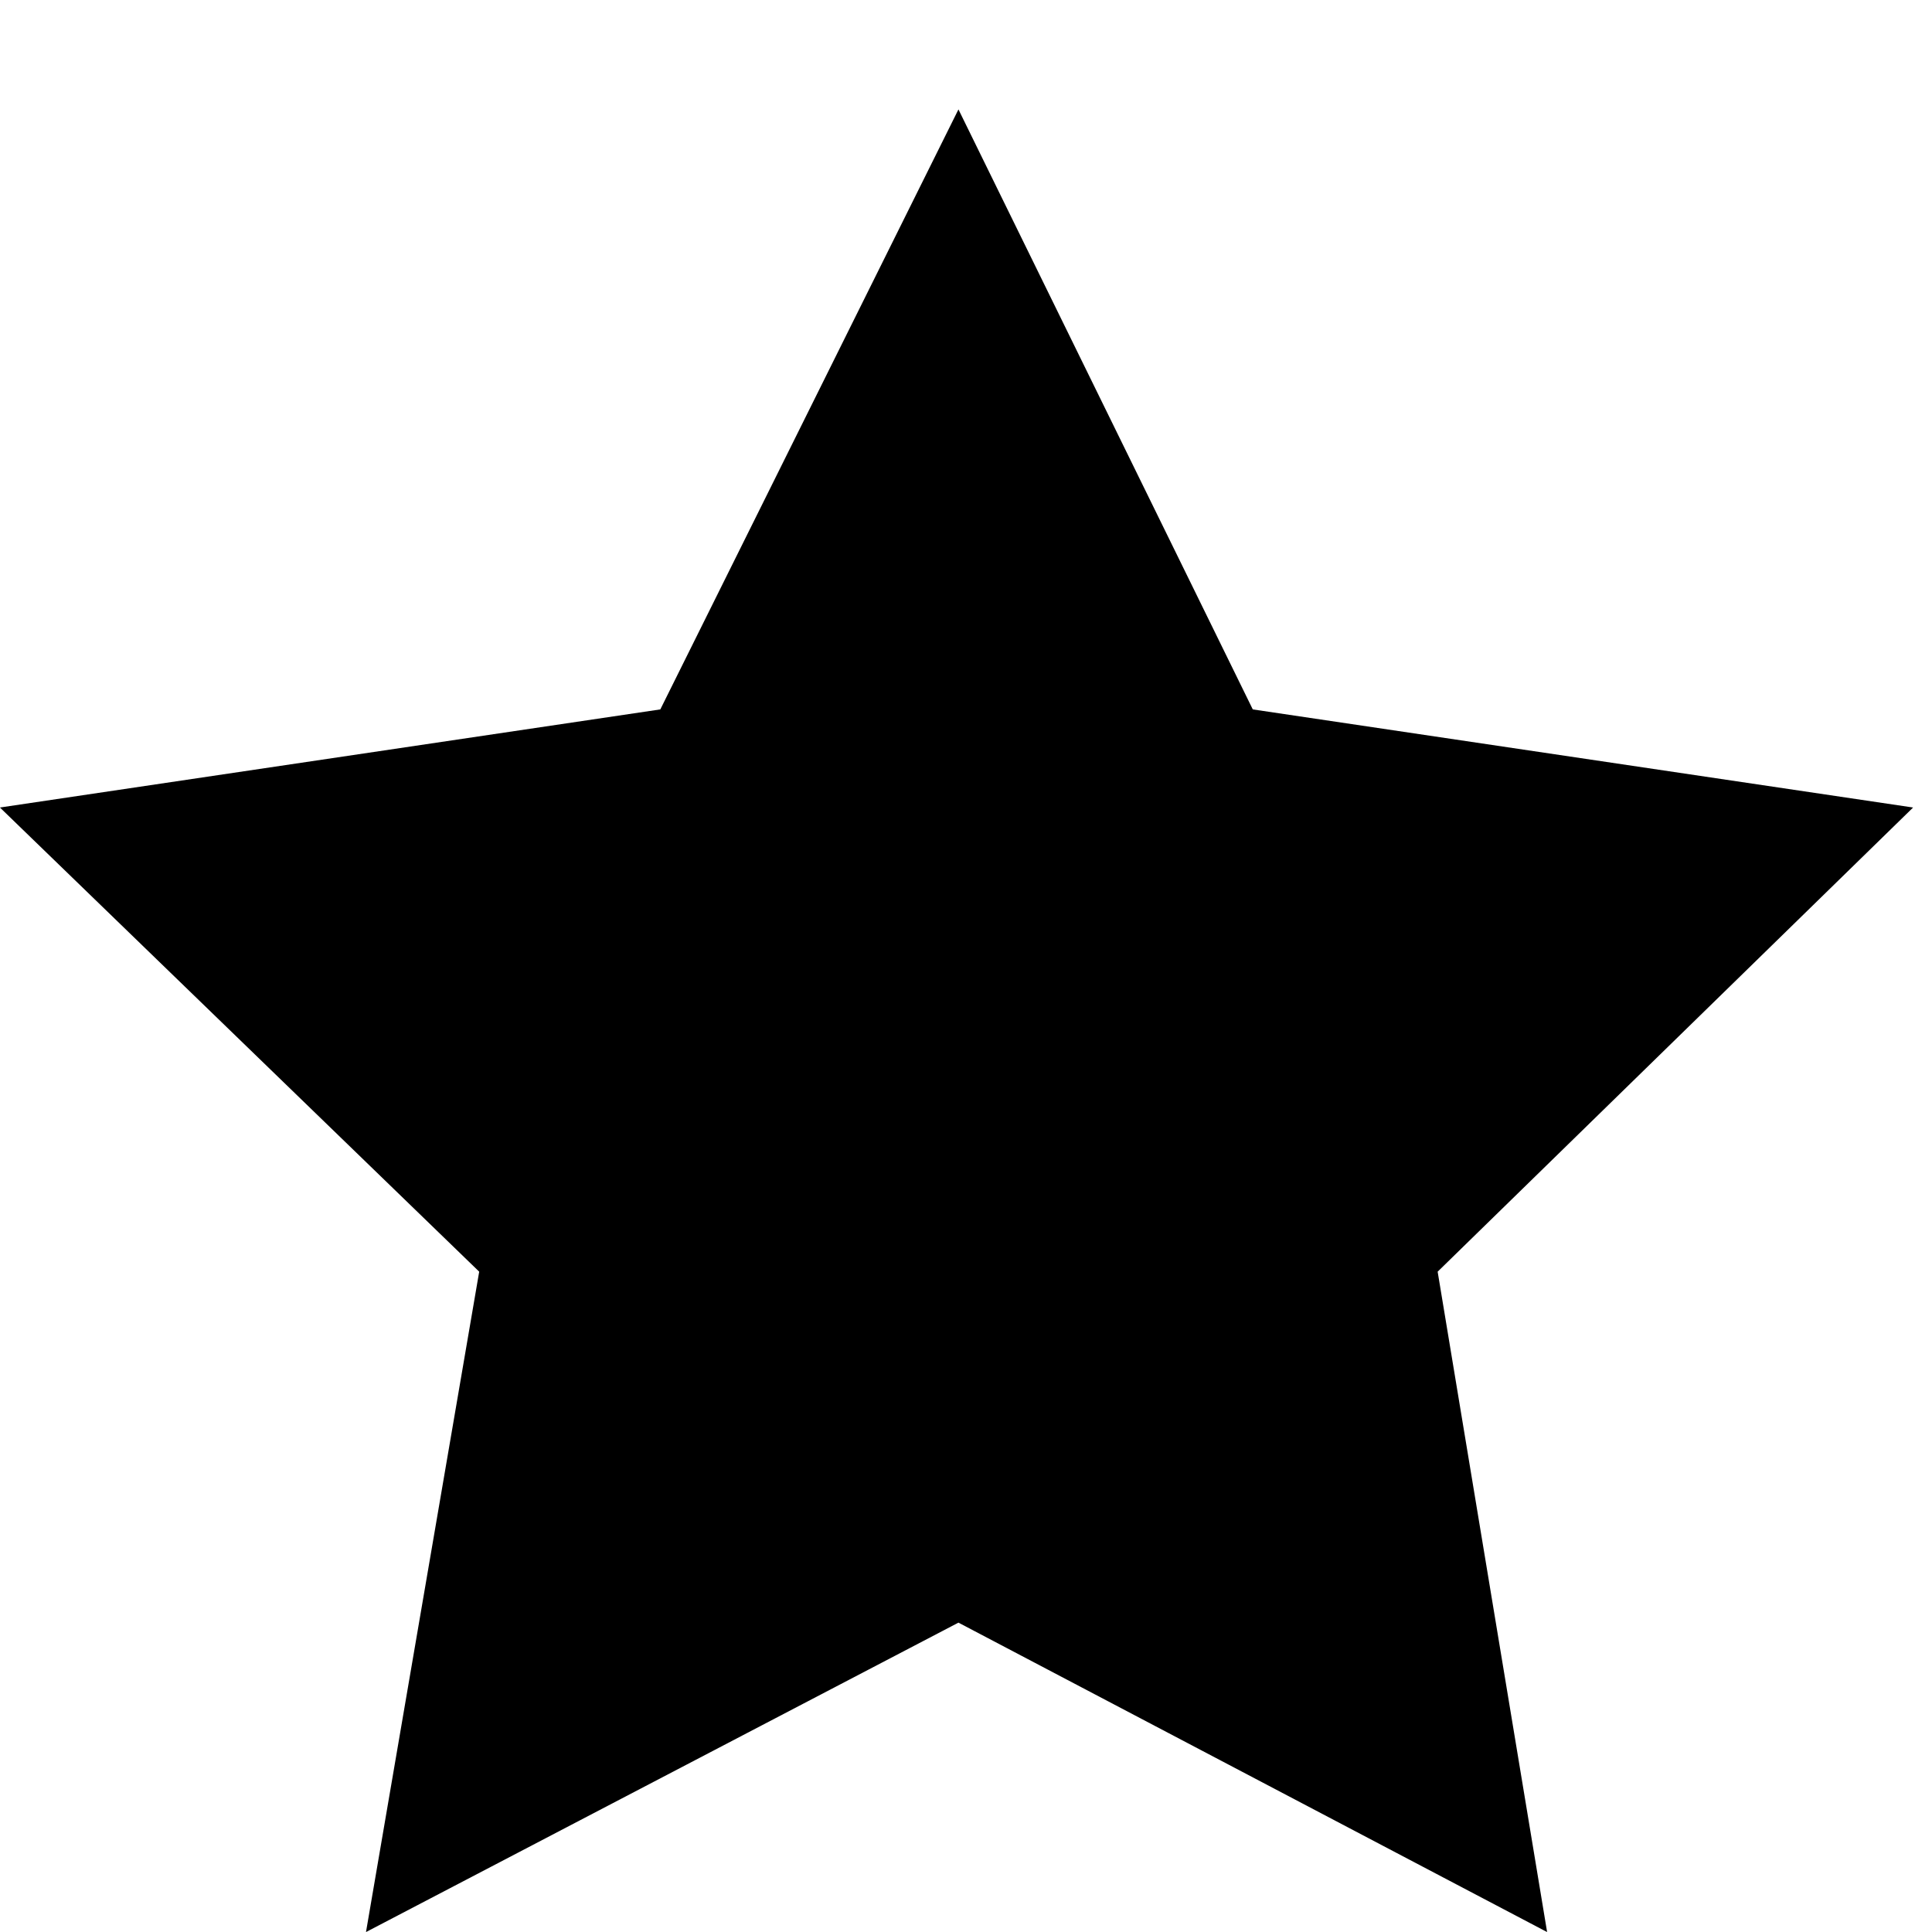 <?xml version="1.0" encoding="utf-8"?>
<!DOCTYPE svg PUBLIC "-//W3C//DTD SVG 1.1//EN" "http://www.w3.org/Graphics/SVG/1.1/DTD/svg11.dtd">
<svg version="1.1" xmlns="http://www.w3.org/2000/svg" xmlns:xlink="http://www.w3.org/1999/xlink" width="32" height="32" viewBox="0 0 32 32">
<path d="M20.75 11.75l-4.875-9.938-4.938 9.938-10.938 1.625 7.938 7.688-1.875 10.938 9.813-5.125 9.75 5.125-1.813-10.938 7.875-7.688z"></path>
</svg>
